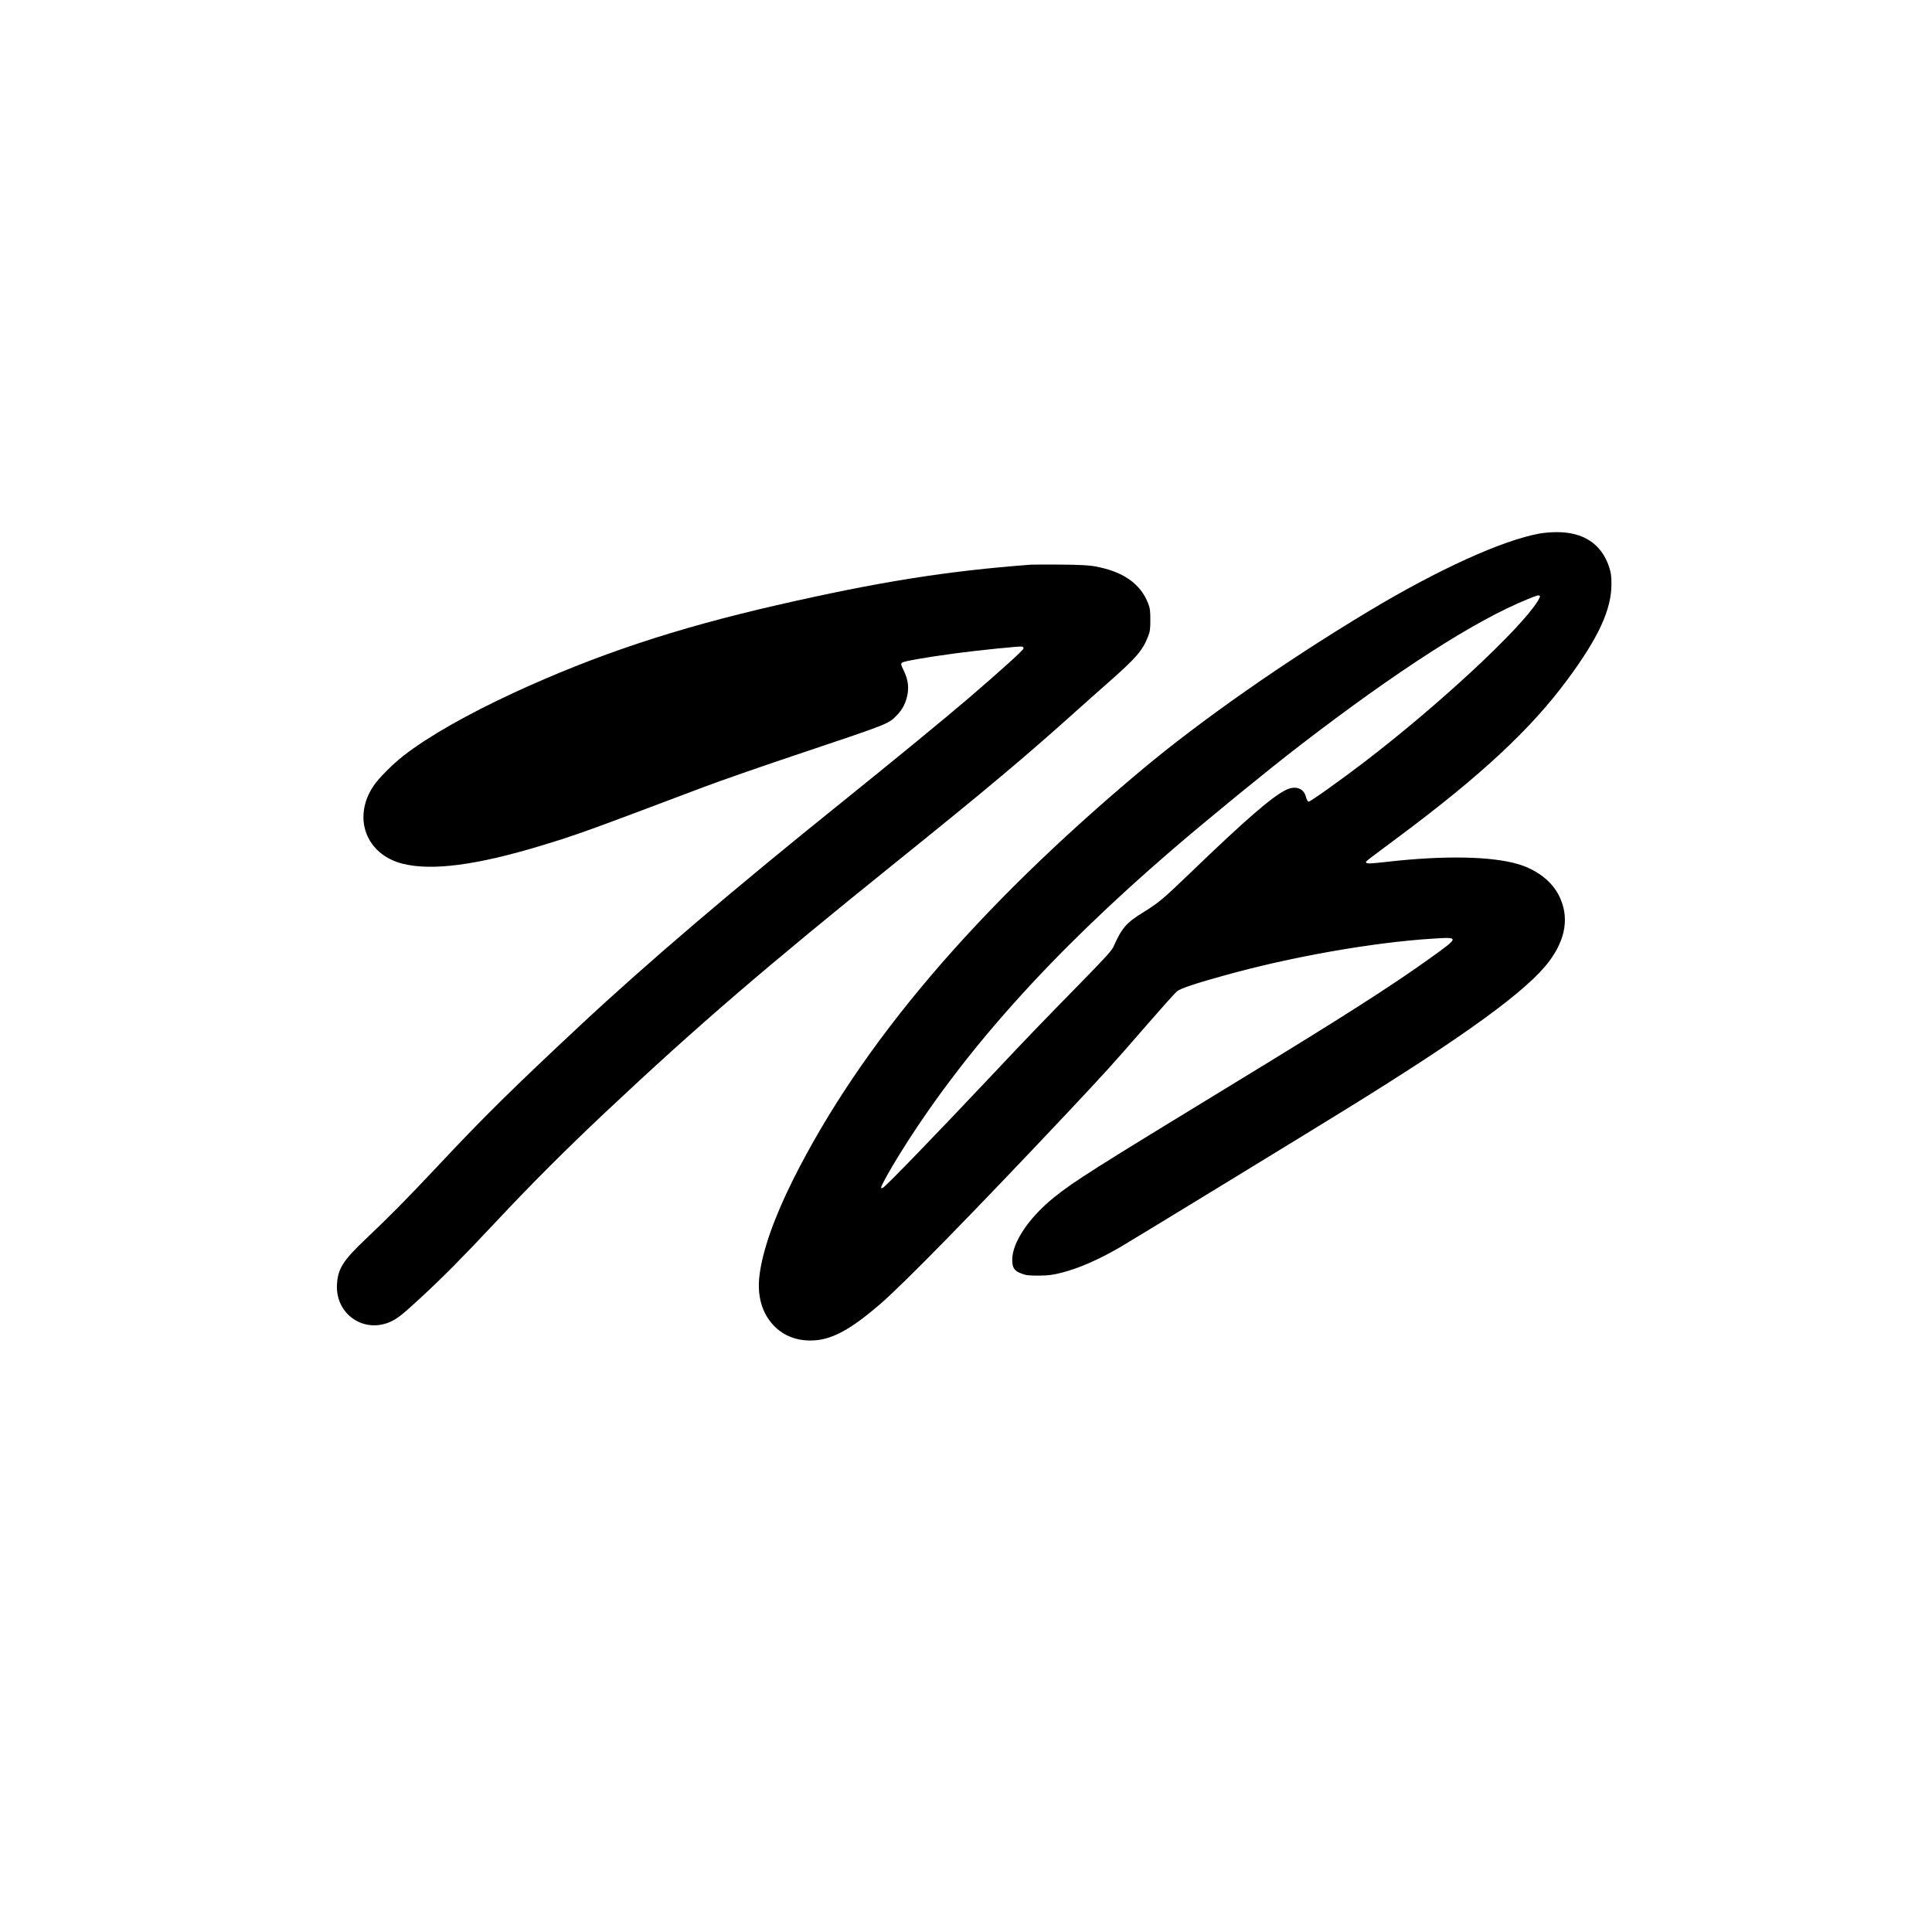 <?xml version="1.0" standalone="no"?>
<!DOCTYPE svg PUBLIC "-//W3C//DTD SVG 20010904//EN"
 "http://www.w3.org/TR/2001/REC-SVG-20010904/DTD/svg10.dtd">
<svg version="1.0" xmlns="http://www.w3.org/2000/svg"
 width="2048pt" height="2048pt" viewBox="0 0 2048 2048"
 preserveAspectRatio="xMidYMid meet">

<g transform="translate(0,2048) scale(0.1,-0.1)"
fill="#000000" stroke="none">
<path d="M16324 14825 c-399 -72 -1074 -379 -1814 -823 -886 -532 -1779 -1157
-2405 -1681 -1759 -1474 -2975 -2903 -3699 -4348 -202 -405 -326 -759 -356
-1020 -21 -182 14 -341 103 -465 101 -142 253 -218 437 -218 214 0 411 103
740 386 247 213 977 958 1976 2019 409 435 503 538 846 935 160 184 306 347
326 363 39 30 200 84 512 170 700 195 1562 347 2198 387 285 18 285 18 -28
-207 -416 -298 -927 -625 -2035 -1300 -1542 -940 -1742 -1067 -1951 -1235
-267 -215 -444 -479 -444 -662 0 -85 22 -118 97 -146 49 -19 77 -22 183 -22
104 1 145 6 241 30 187 48 389 136 629 275 109 63 1851 1127 2350 1435 1300
802 1961 1282 2192 1592 178 238 214 475 105 693 -76 155 -234 277 -435 337
-282 83 -777 93 -1373 26 -203 -23 -239 -24 -239 -5 0 10 0 10 345 267 873
650 1402 1142 1789 1666 332 448 469 746 468 1016 0 87 -5 119 -26 184 -81
241 -274 367 -555 365 -58 0 -138 -7 -177 -14z m0 -664 c3 -4 -9 -30 -26 -57
-193 -305 -1050 -1100 -1828 -1696 -257 -197 -583 -429 -598 -426 -10 2 -20
21 -27 46 -23 98 -114 129 -218 76 -147 -73 -431 -320 -1004 -872 -298 -286
-338 -320 -504 -423 -179 -110 -228 -167 -313 -359 -20 -46 -77 -109 -342
-380 -482 -493 -543 -556 -914 -950 -636 -675 -1155 -1211 -1190 -1230 -15 -8
-20 -8 -20 1 0 20 94 189 192 347 672 1084 1602 2123 2898 3238 366 315 1011
842 1340 1095 1042 802 1871 1334 2425 1558 105 43 120 46 129 32z"/>
<path d="M10925 14494 c-891 -67 -1618 -183 -2690 -429 -1079 -247 -1918 -527
-2785 -927 -497 -230 -908 -464 -1169 -666 -116 -90 -268 -242 -321 -322 -226
-336 -82 -726 305 -825 307 -79 783 -18 1469 190 377 114 479 151 1726 622
168 63 591 211 940 328 1044 350 1012 338 1106 432 61 61 98 134 115 227 14
84 1 164 -44 254 -27 55 -29 64 -16 77 15 15 246 56 573 100 247 33 685 77
703 71 7 -3 13 -12 13 -20 0 -16 -235 -229 -586 -530 -224 -193 -822 -683
-1329 -1091 -1166 -937 -2077 -1714 -2785 -2375 -712 -665 -1015 -963 -1495
-1475 -358 -380 -507 -532 -772 -783 -246 -233 -301 -319 -311 -488 -18 -316
289 -526 574 -392 69 32 124 76 321 258 232 215 420 404 787 795 383 409 746
771 1161 1162 983 924 1695 1536 3095 2663 950 765 1354 1104 1895 1590 82 74
240 214 350 311 287 253 355 331 413 477 23 59 26 81 26 182 0 96 -4 124 -23
173 -83 211 -263 337 -561 393 -63 12 -158 17 -360 19 -151 1 -297 1 -325 -1z"/>
</g>
</svg>
